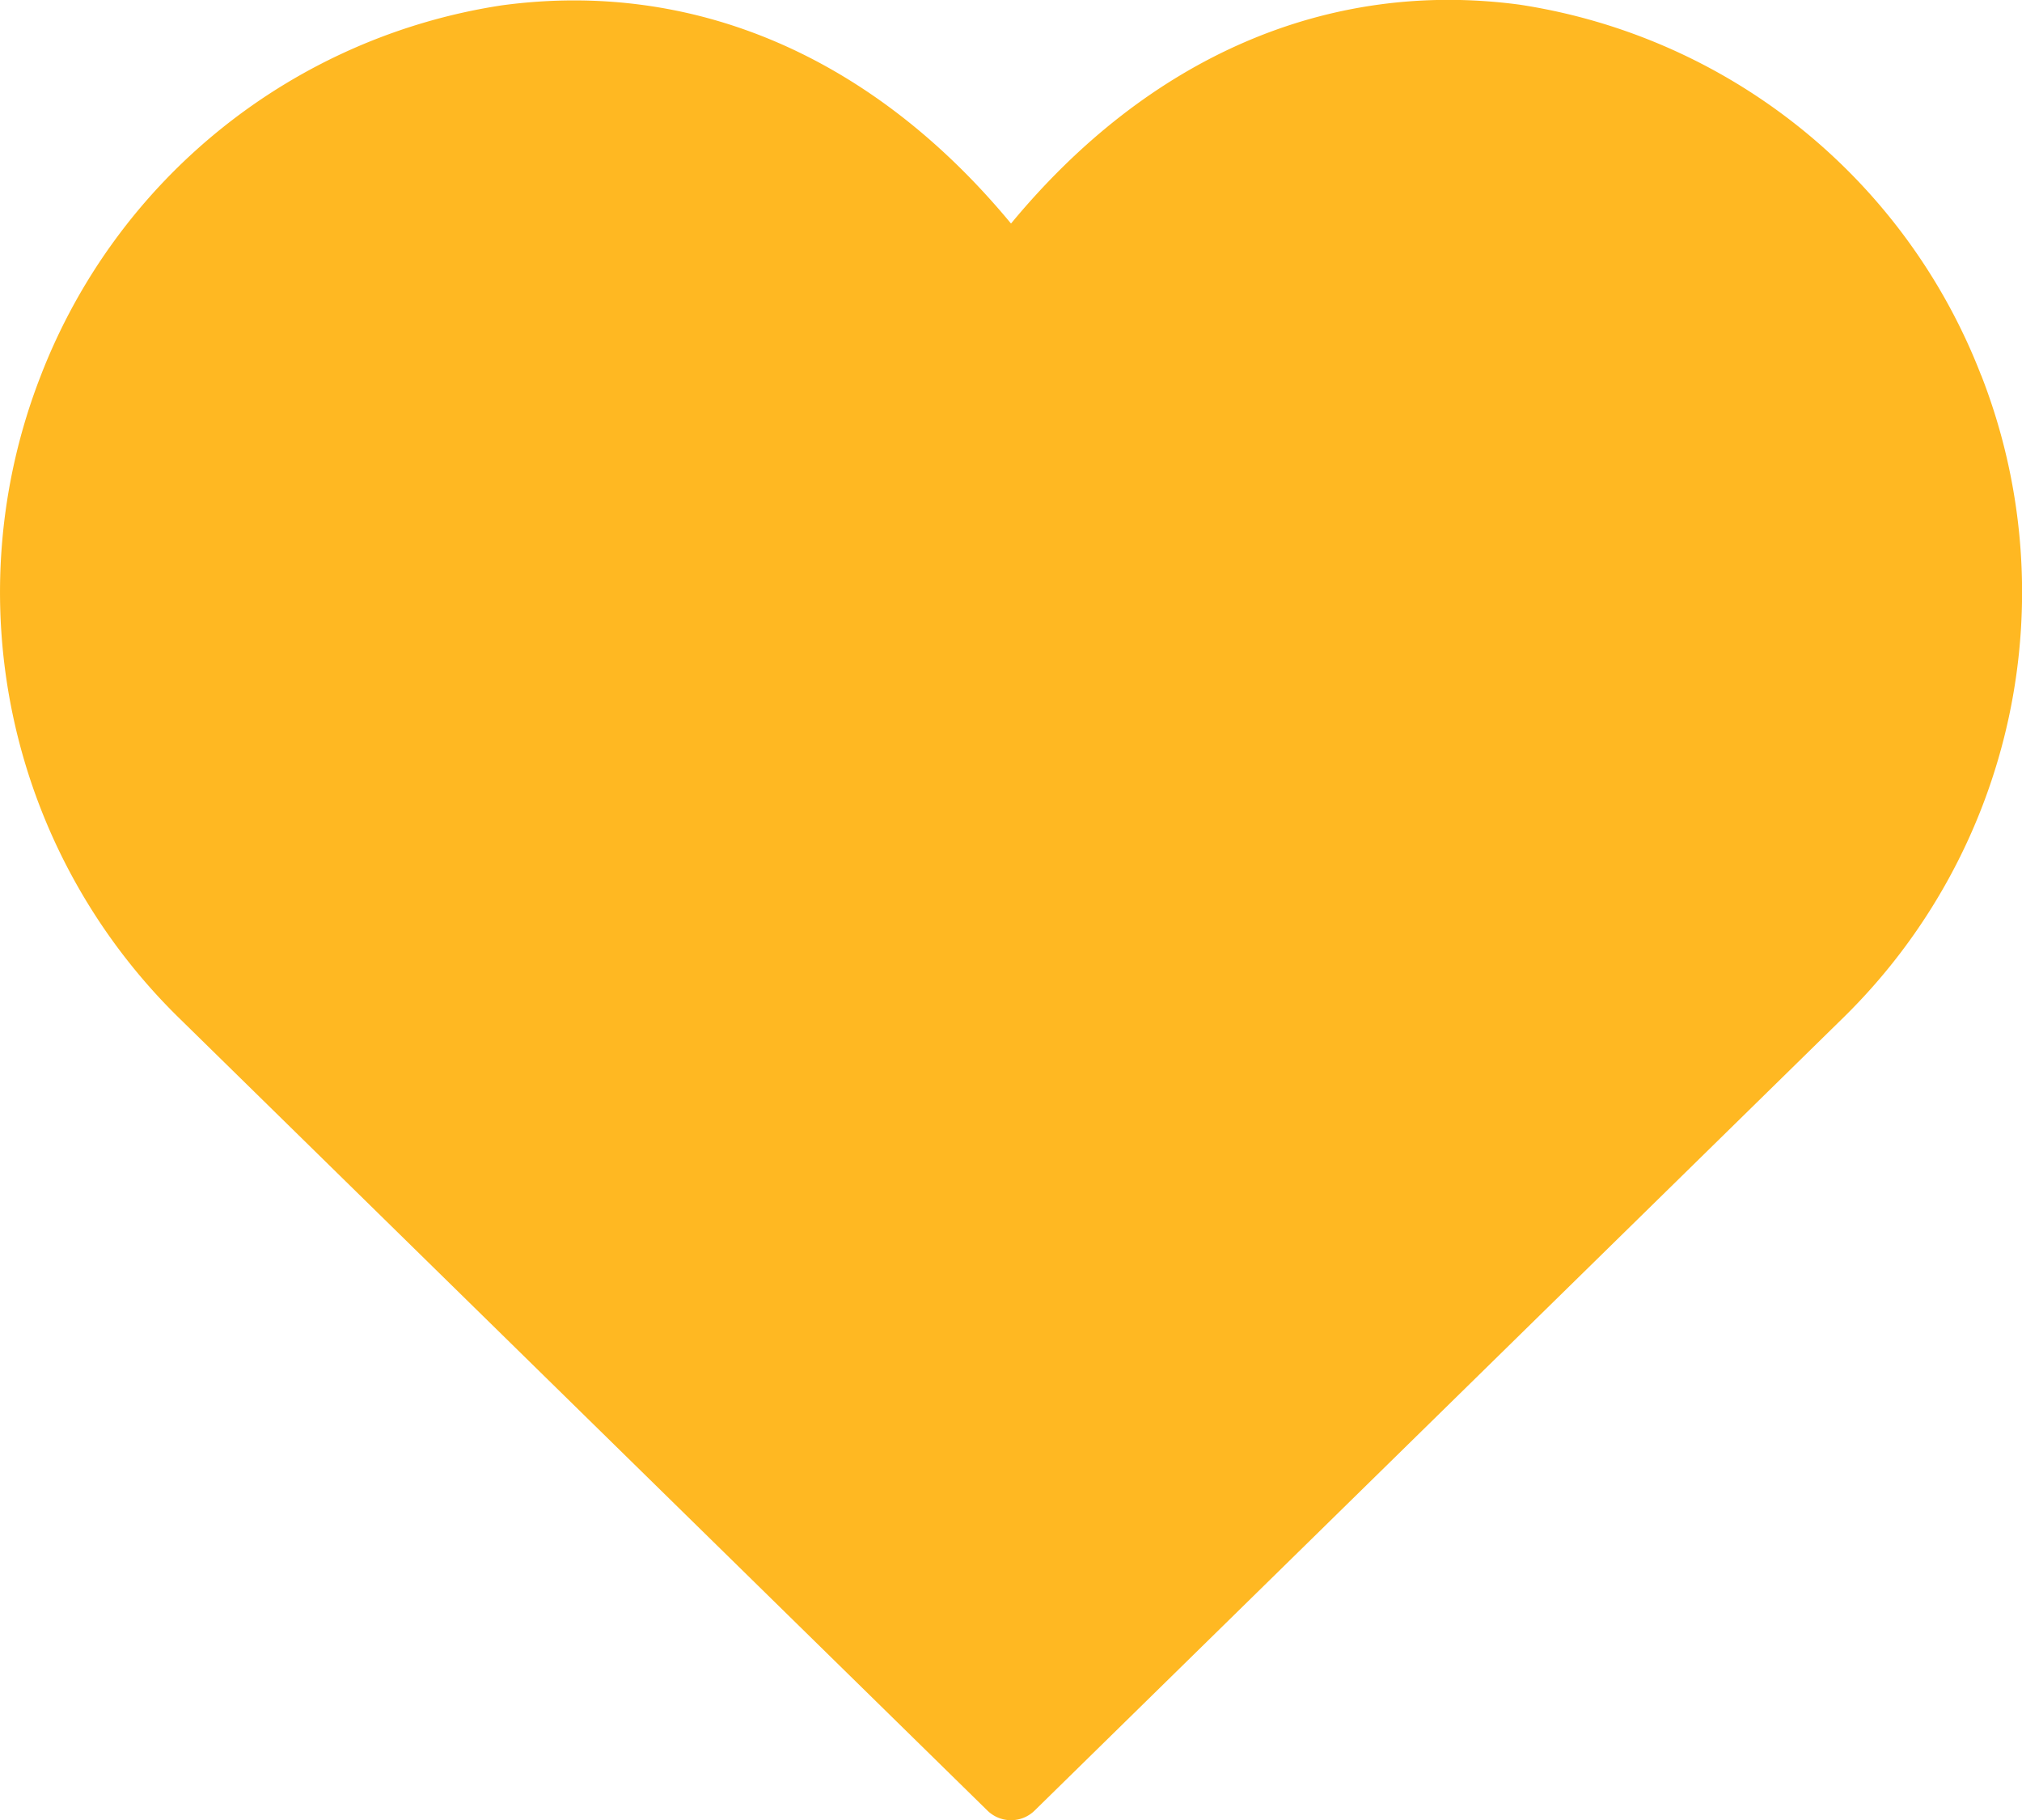 <svg xmlns="http://www.w3.org/2000/svg" width="59.973" height="53.982" viewBox="0 0 59.973 53.982">
  <g id="Love" transform="translate(-2.013 -4.997)">
    <path id="Path_102" data-name="Path 102" d="M60.776,16.134a17.5,17.5,0,0,0-13.7-11C41.406,4.38,36.094,6.674,32,11.627c-4.09-4.945-9.4-7.239-15.093-6.473A17.478,17.478,0,0,0,3.224,16.134,17.667,17.667,0,0,0,7.3,35.164l24,23.529a1,1,0,0,0,1.4,0l24-23.529a17.667,17.667,0,0,0,4.079-19.03Z" fill="#ffb822"/>
  </g>
</svg>
